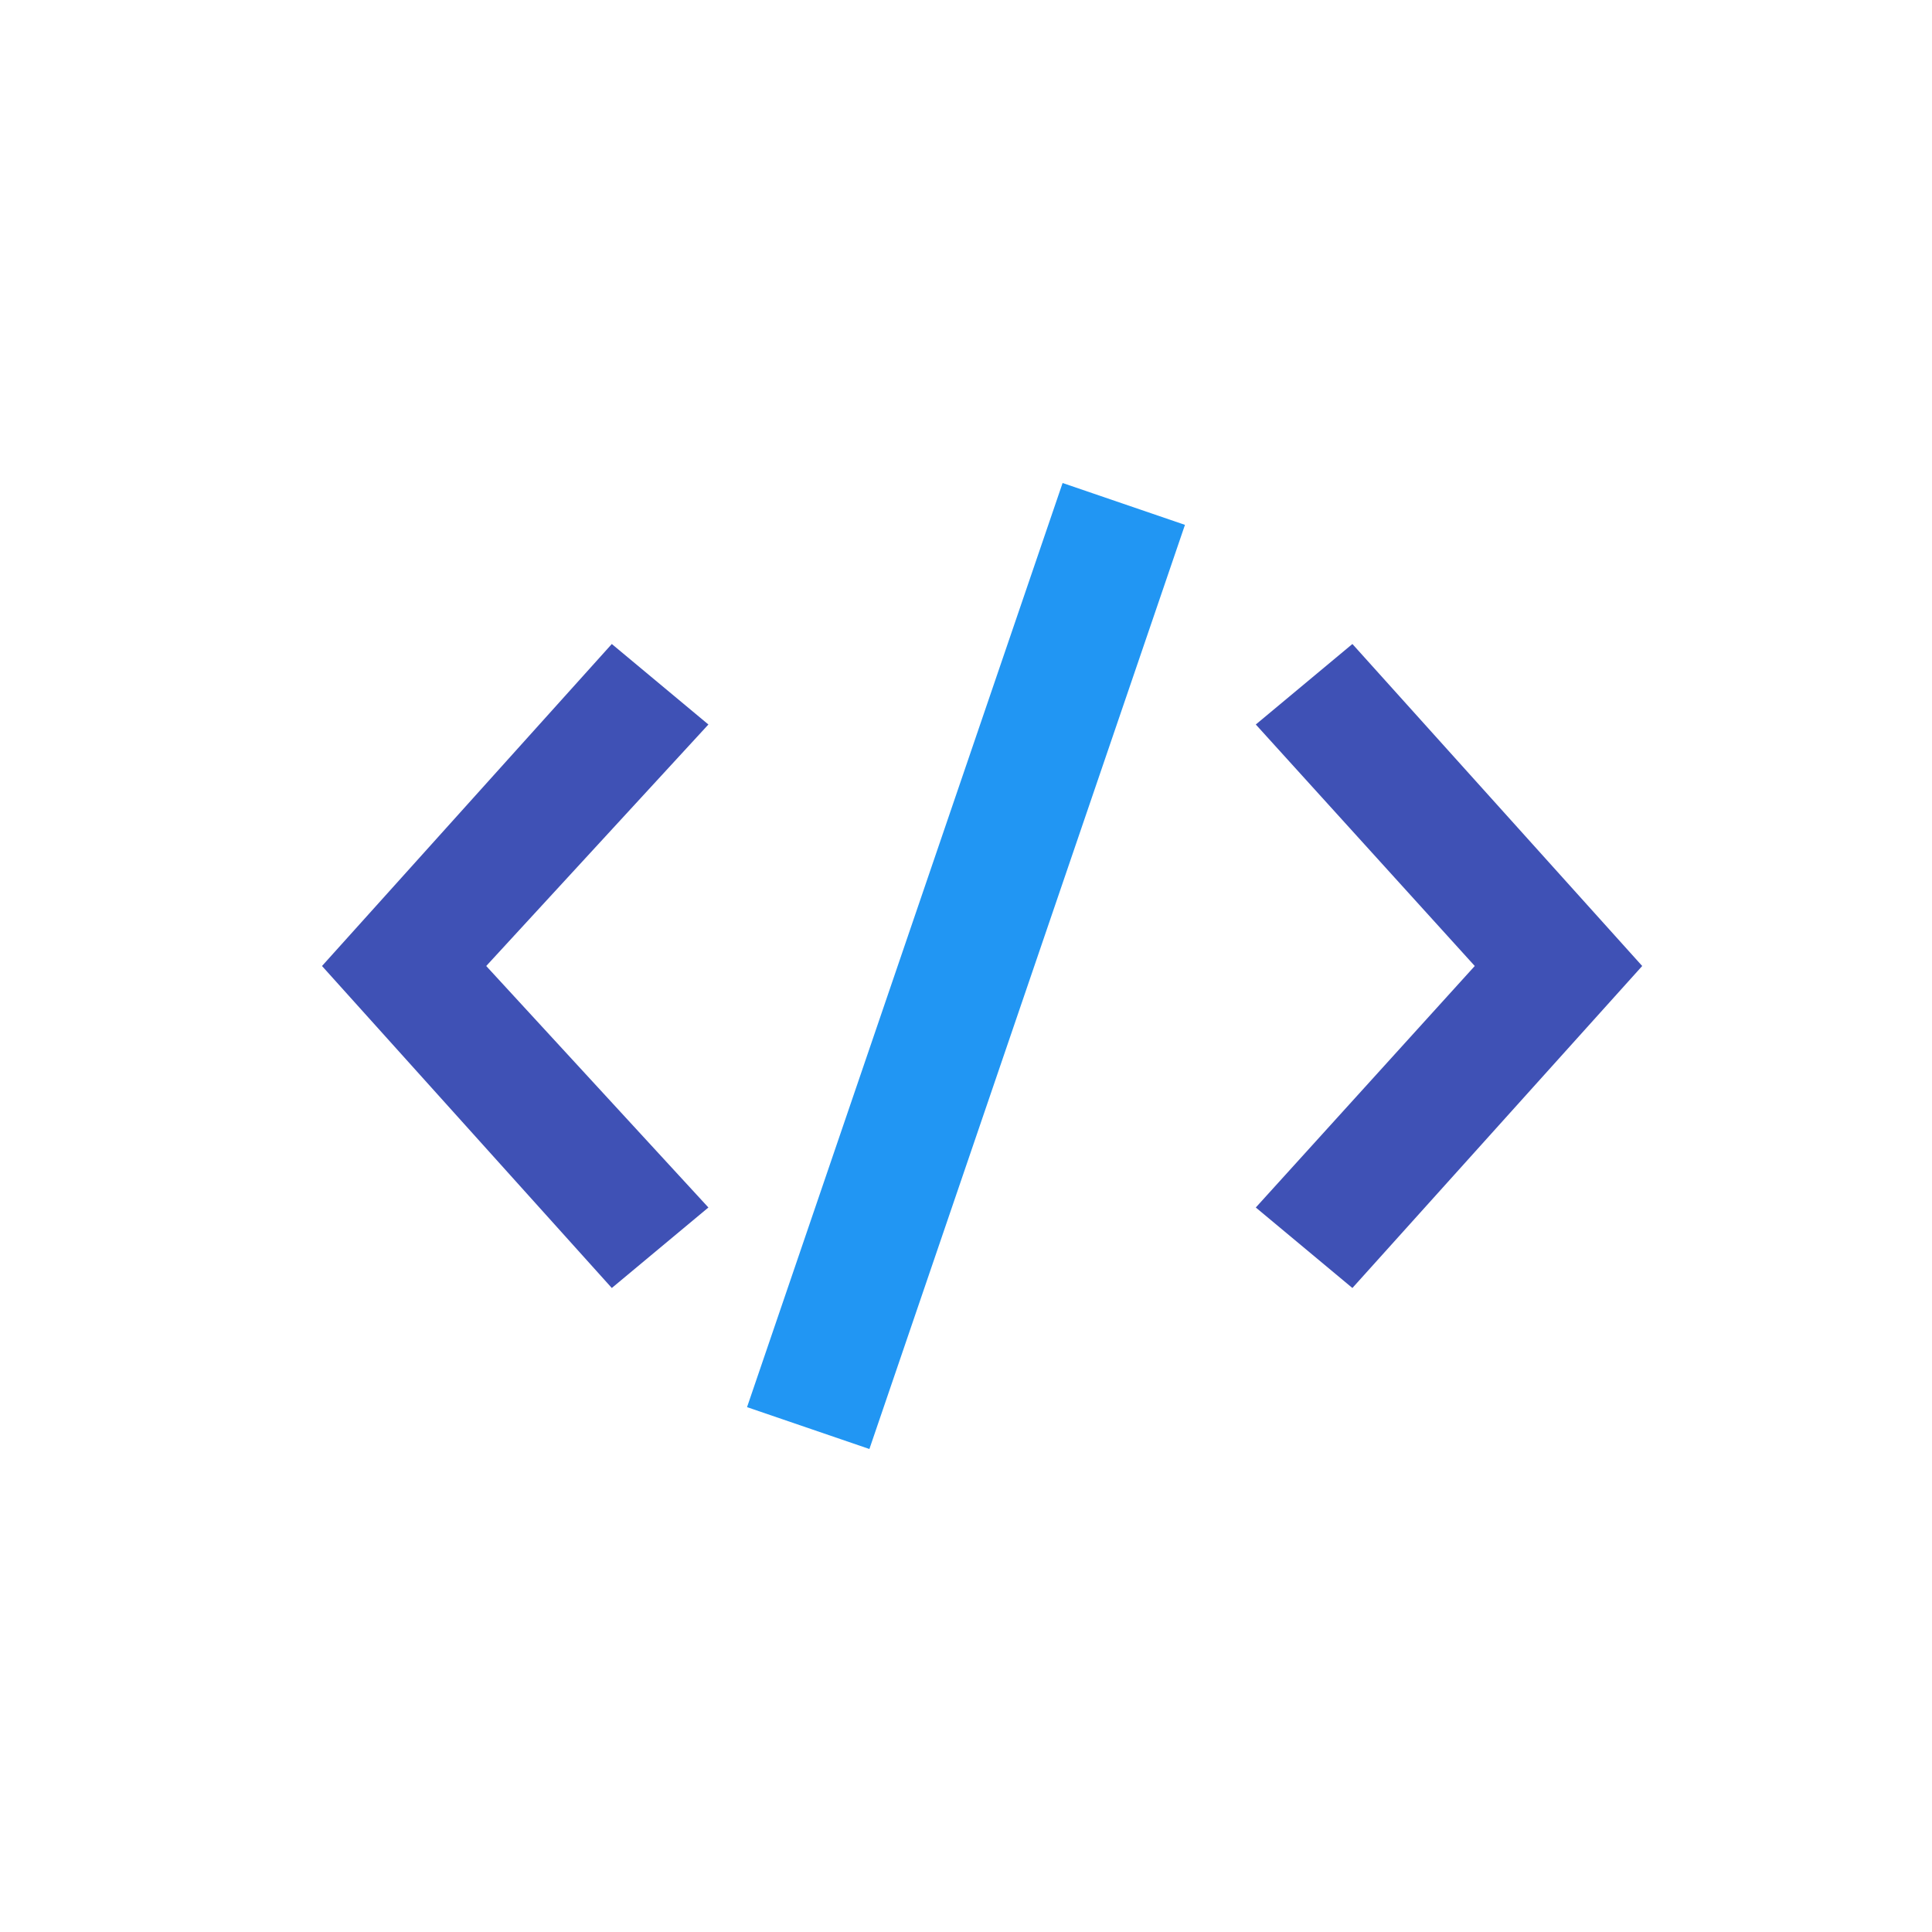 <svg width="60" height="60" viewBox="0 0 60 60" fill="none" xmlns="http://www.w3.org/2000/svg">
<path d="M42 40L39 37.5L45.8 30L39 22.5L42 20L51 30L42 40Z" fill="#3F51B5"/>
<path d="M19 40L10 30L19 20L22 22.5L15.1 30L22 37.5L19 40Z" fill="#3F51B5"/>
<path d="M27 45L23.2 43.7L33 15L36.8 16.3L27 45Z" fill="#2196F3"/>
</svg>
